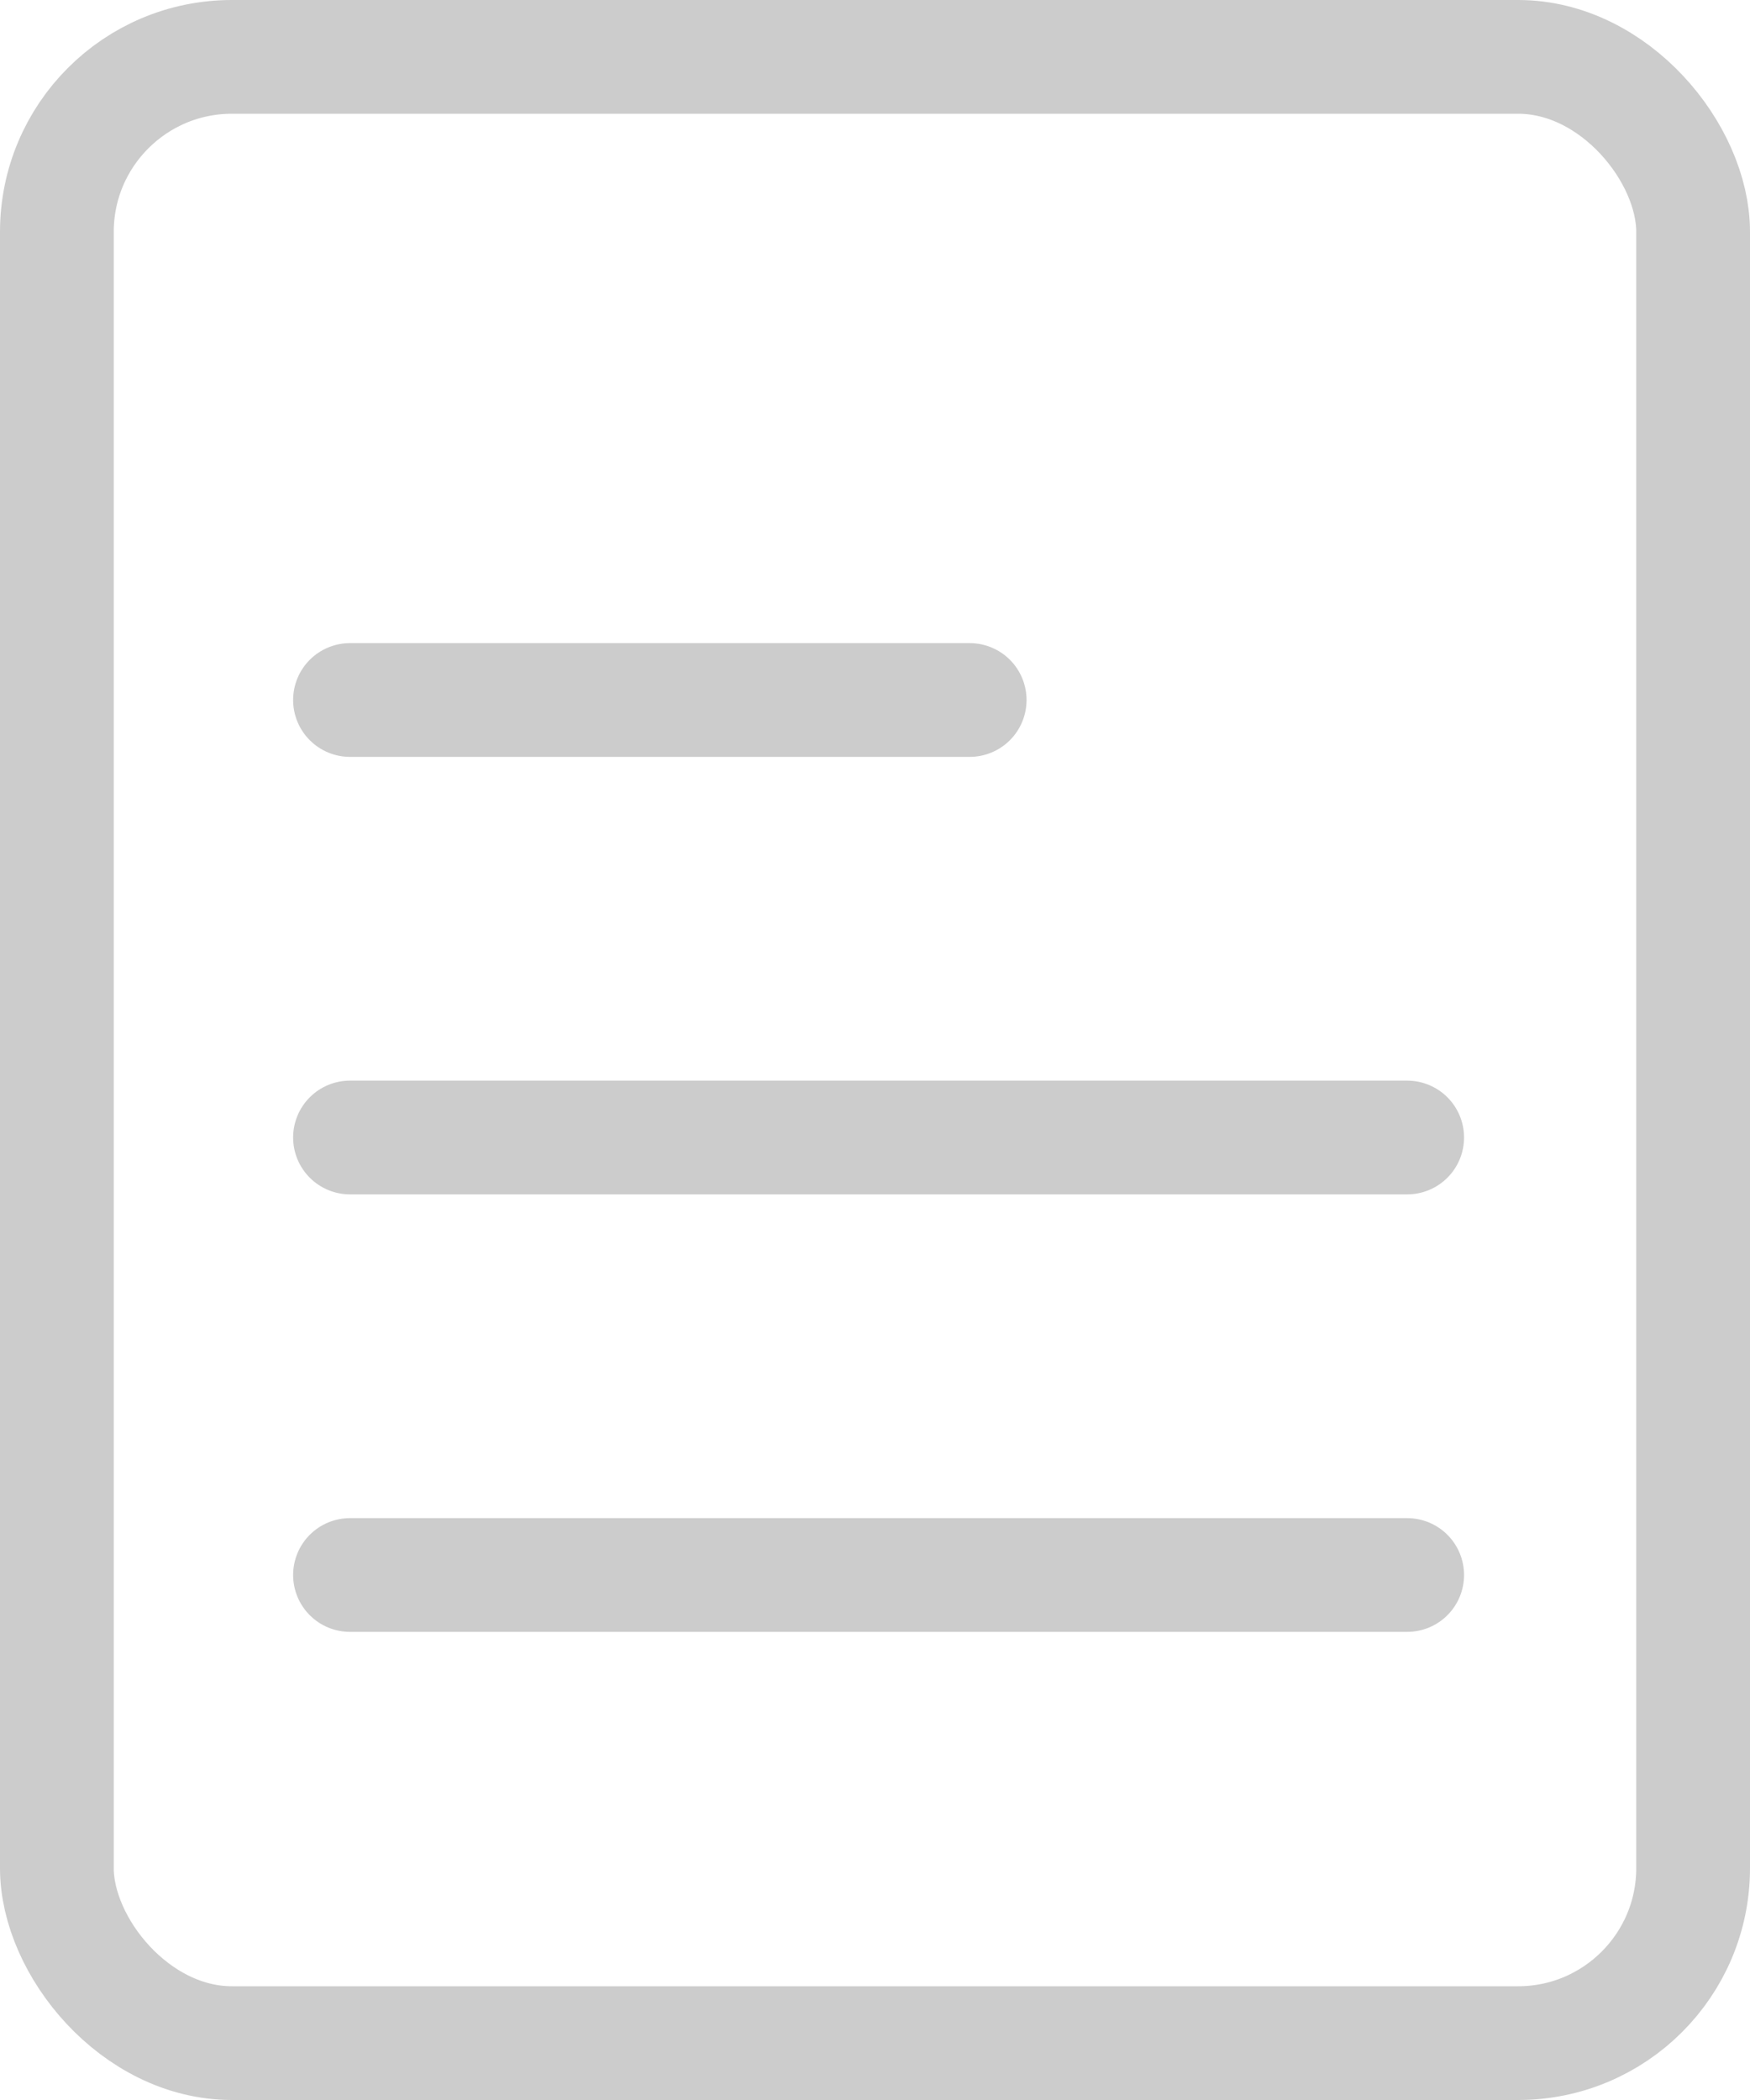 <svg xmlns="http://www.w3.org/2000/svg" xmlns:xlink="http://www.w3.org/1999/xlink" width="20" height="24" version="1.1" viewBox="0 0 20 24"><title>订单icon</title><desc>Created with Sketch.</desc><g id="Page-1" fill="none" fill-rule="evenodd" stroke="none" stroke-width="1"><g id="订单icon" transform="translate(-2, 0)"><rect id="Rectangle-50" width="24" height="24" x="0" y="0"/><rect id="Rectangle-51" width="18.7" height="22.7" x="2.65" y=".65" stroke="#CCC" stroke-width="1.3" rx="2"/><path id="Path-11" stroke="#CCC" stroke-linecap="round" stroke-linejoin="round" stroke-width="1.3" d="M6,8 L13.082,8"/><path id="Path-11-Copy" stroke="#CCC" stroke-linecap="round" stroke-linejoin="round" stroke-width="1.3" d="M6,13 L18.082,13"/><path id="Path-11-Copy-2" stroke="#CCC" stroke-linecap="round" stroke-linejoin="round" stroke-width="1.3" d="M6,18 L18.082,18"/></g></g></svg>